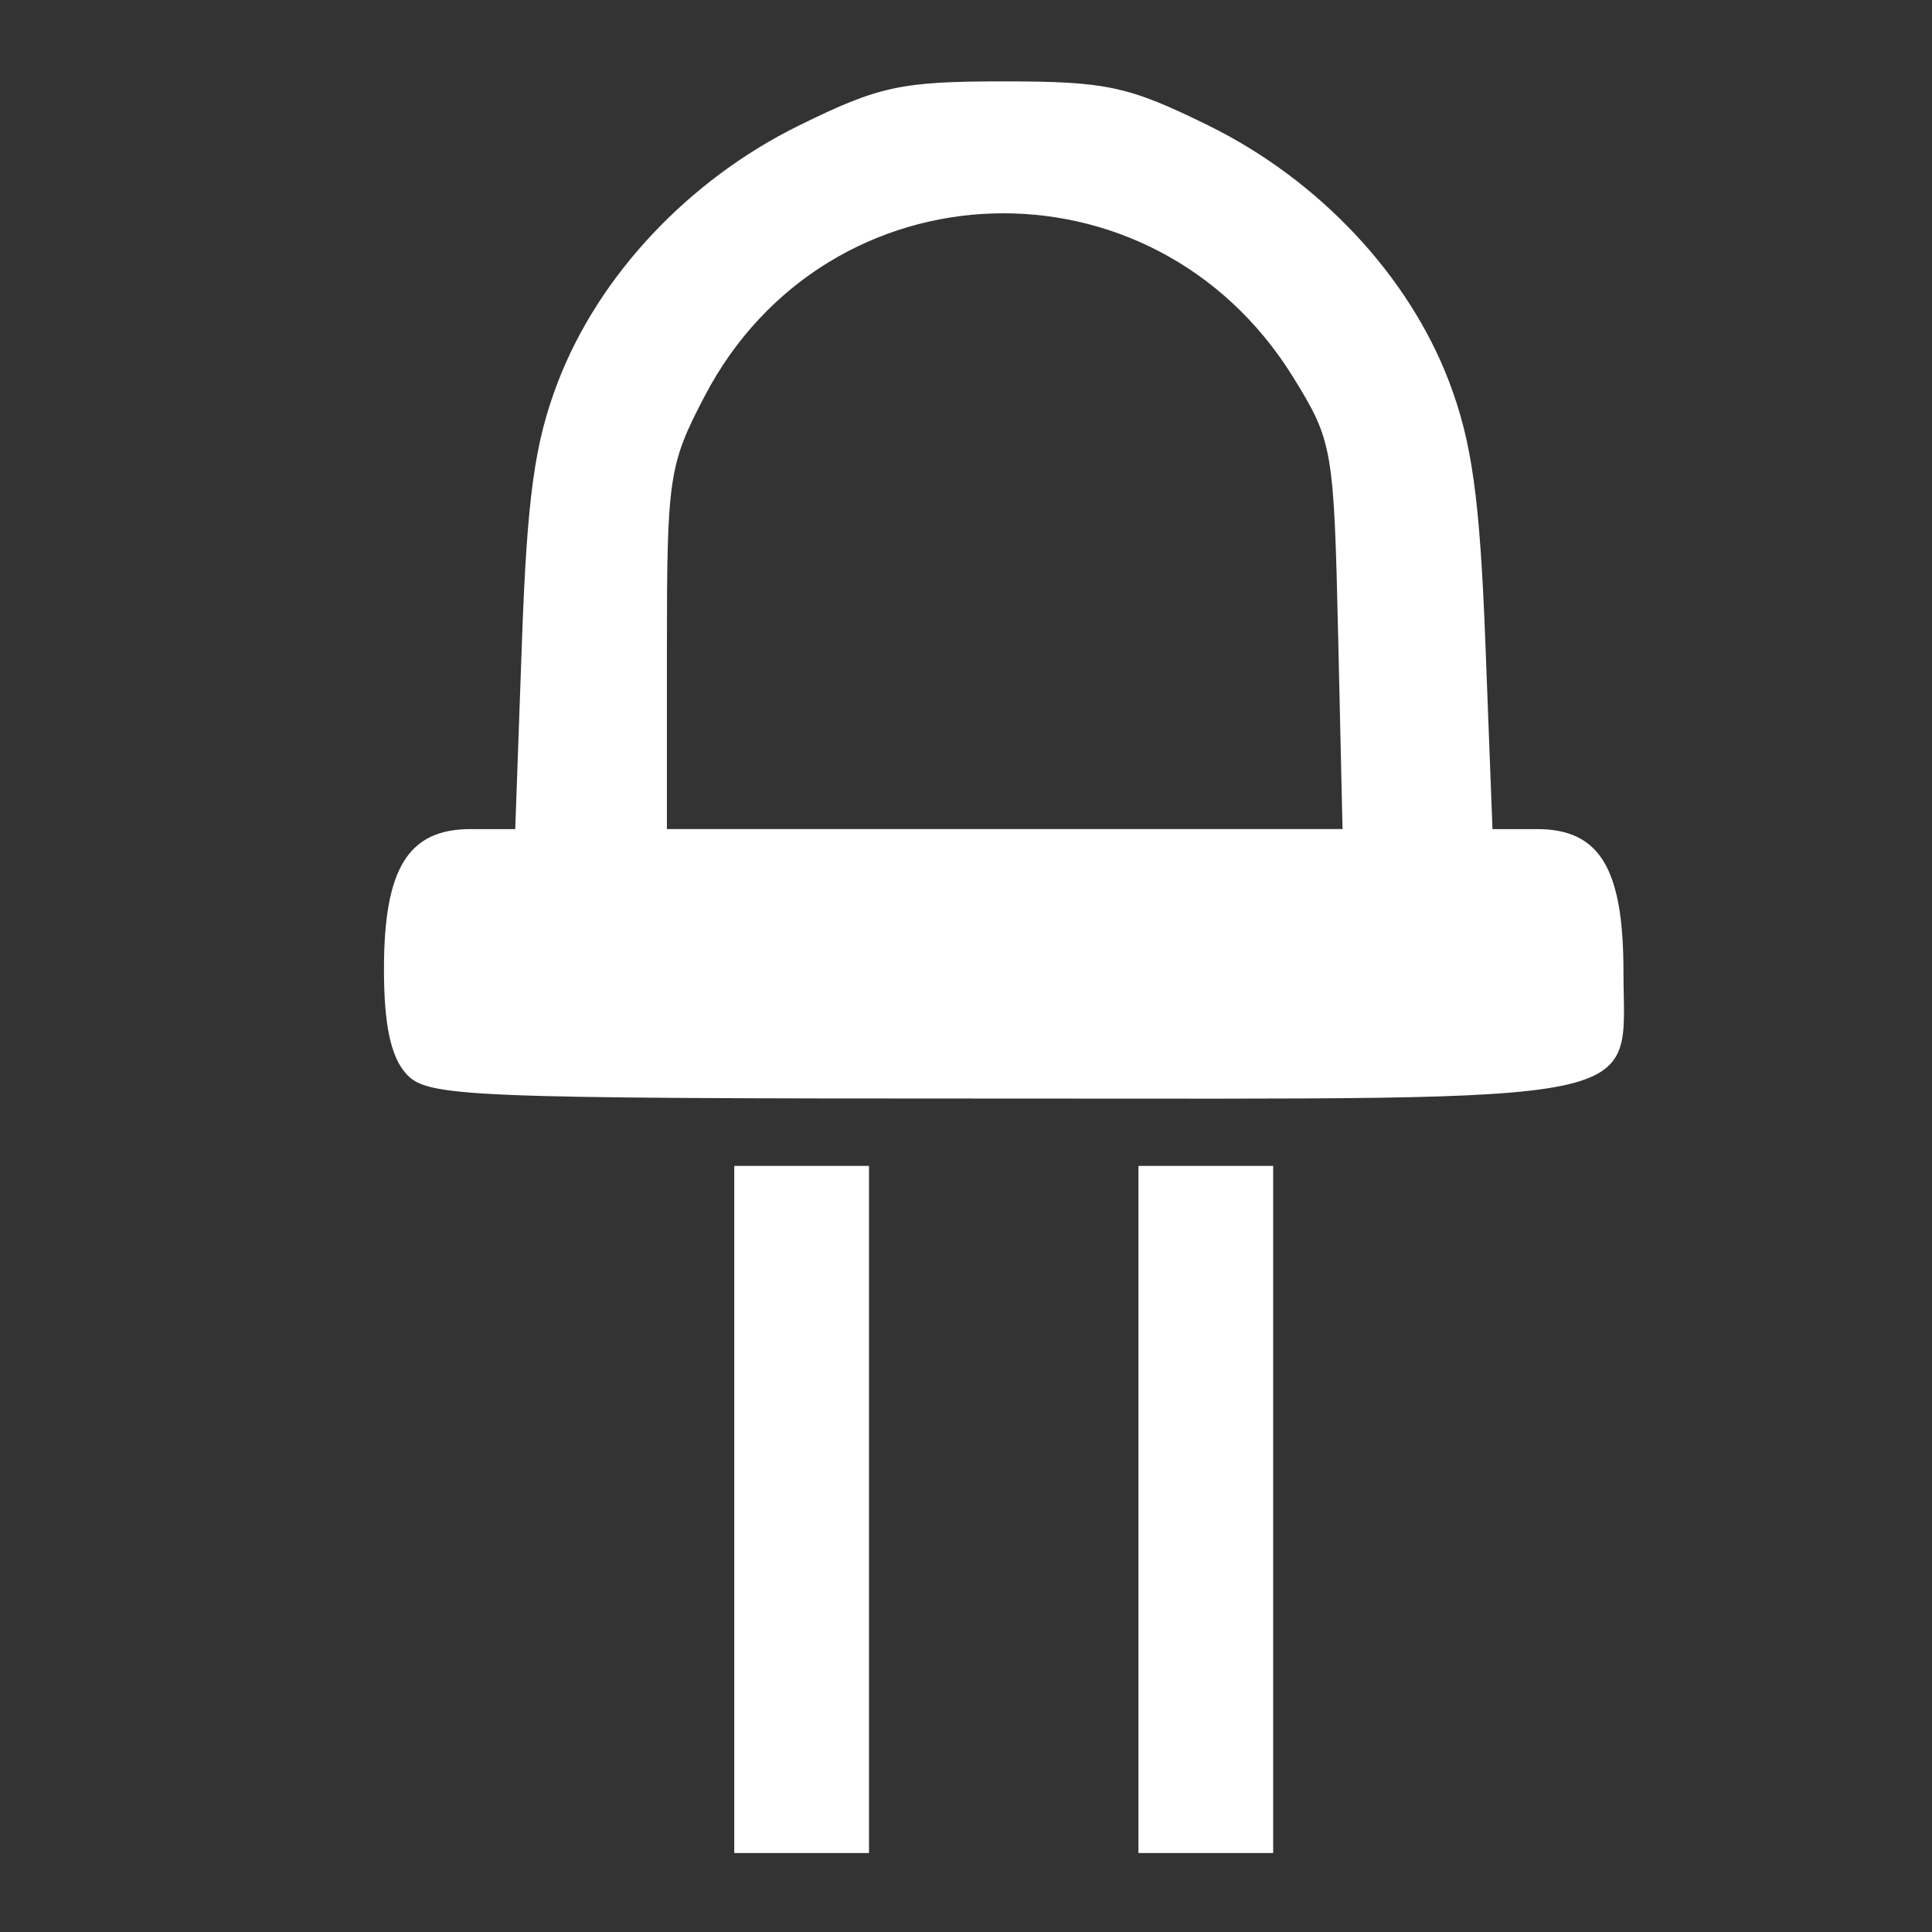 <?xml version="1.0" encoding="UTF-8" standalone="no"?>
<!-- Created with Inkscape (http://www.inkscape.org/) -->

<svg
   xmlns:dc="http://purl.org/dc/elements/1.1/"
   xmlns:cc="http://creativecommons.org/ns#"
   xmlns:rdf="http://www.w3.org/1999/02/22-rdf-syntax-ns#"
   xmlns:svg="http://www.w3.org/2000/svg"
   xmlns="http://www.w3.org/2000/svg"
   xmlns:sodipodi="http://sodipodi.sourceforge.net/DTD/sodipodi-0.dtd"
   xmlns:inkscape="http://www.inkscape.org/namespaces/inkscape"
   version="1.1"
   width="100"
   height="100"
   id="svg4172"
   inkscape:version="0.48.4 r9939"
   sodipodi:docname="diode-blk.svg">
  <rect width="100%" height="100%" fill="#333333" stroke="none"/>
  <sodipodi:namedview
     pagecolor="#ffffff"
     bordercolor="#666666"
     borderopacity="1"
     objecttolerance="10"
     gridtolerance="10"
     guidetolerance="10"
     inkscape:pageopacity="0"
     inkscape:pageshadow="2"
     inkscape:window-width="754"
     inkscape:window-height="837"
     id="namedview7"
     showgrid="false"
     inkscape:zoom="2.36"
     inkscape:cx="-26.90678"
     inkscape:cy="50"
     inkscape:window-x="0"
     inkscape:window-y="0"
     inkscape:window-maximized="0"
     inkscape:current-layer="svg4172" />
  <defs
     id="defs4174" />
  <g
     transform="translate(0,-952.362)"
     id="layer1"
     style="fill:#ffffff;fill-opacity:1">
    <path
       d="m 38.005,1030.491 0,-17.782 3.487,0 3.487,0 0,17.782 0,17.782 -3.487,0 -3.487,0 0,-17.782 z m 20.92,0 0,-17.782 3.487,0 3.487,0 0,17.782 0,17.782 -3.487,0 -3.487,0 0,-17.782 z m -37.897,-22.544 c -0.802,-0.886 -1.154,-2.542 -1.154,-5.423 0,-5.217 1.256,-7.248 4.483,-7.248 l 2.312,0 0.342,-9.588 c 0.271,-7.61 0.657,-10.409 1.87,-13.564 2.119,-5.512 6.765,-10.455 12.467,-13.262 4.152,-2.044 5.281,-2.288 10.604,-2.288 5.322,0 6.451,0.244 10.604,2.288 5.714,2.813 10.359,7.76 12.451,13.262 1.184,3.113 1.592,6.058 1.878,13.564 l 0.366,9.588 2.304,0 c 3.243,0 4.475,2.029 4.475,7.369 0,7.019 2.161,6.578 -32.198,6.578 -27.837,0 -29.718,-0.078 -30.802,-1.275 z m 48.234,-22.667 c -0.22,-9.725 -0.283,-10.087 -2.333,-13.401 -7.261,-11.732 -24.1,-11.18 -30.463,0.999 -1.849,3.54 -1.947,4.199 -1.947,13.062 l 0,9.334 17.485,0 17.485,0 -0.226,-9.995 z"
       id="path4041"
       style="fill:#ffffff;fill-opacity:1;stroke:none" />
  </g>
</svg>
